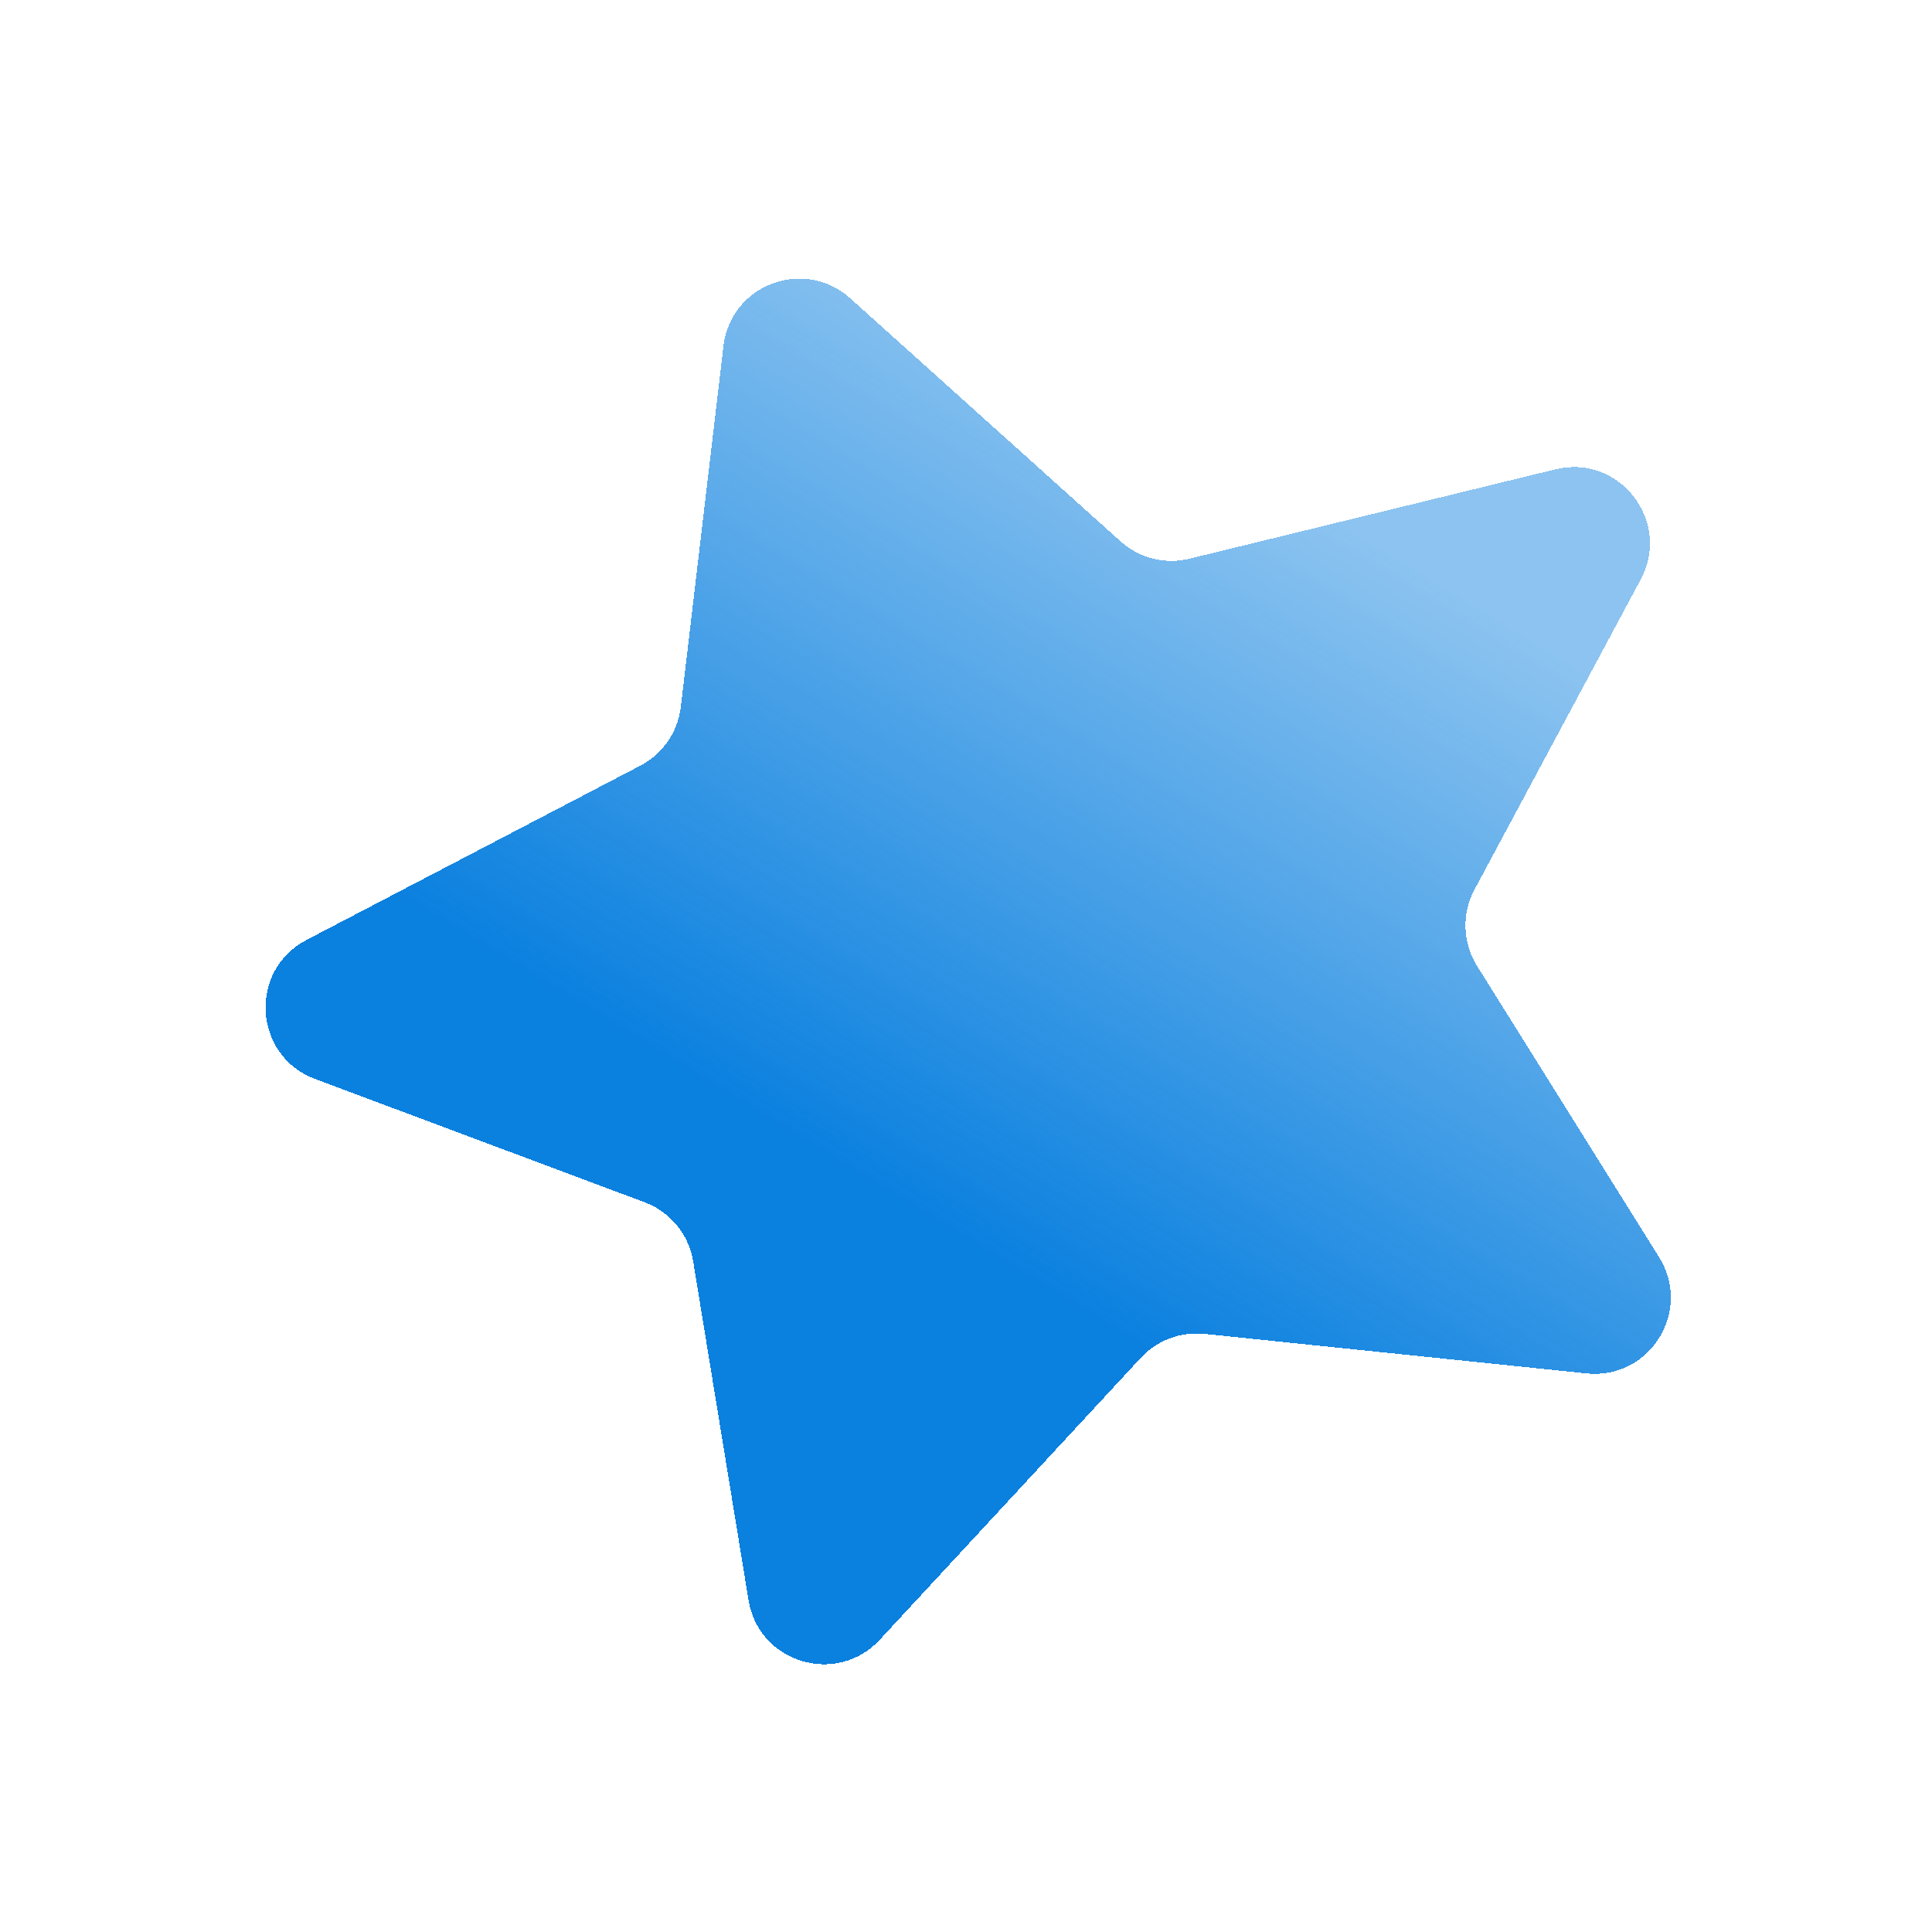 <svg width="76" height="76" viewBox="0 0 76 76" fill="none" xmlns="http://www.w3.org/2000/svg">
<g filter="url(#filter0_d)">
<path d="M28.459 9.611C28.745 7.195 31.636 6.106 33.445 7.733L44.078 17.294C44.815 17.957 45.832 18.213 46.795 17.977L61.186 14.462C63.707 13.847 65.768 16.506 64.542 18.794L58.004 30.993C57.495 31.941 57.534 33.088 58.104 34L65.265 45.452C66.589 47.57 64.896 50.284 62.412 50.027L47.383 48.471C46.444 48.374 45.514 48.724 44.873 49.417L34.608 60.504C32.911 62.337 29.849 61.415 29.446 58.95L27.268 45.62C27.095 44.559 26.366 43.671 25.359 43.294L12.396 38.444C9.965 37.535 9.758 34.176 12.059 32.975L25.19 26.119C26.069 25.66 26.665 24.796 26.781 23.812L28.459 9.611Z" fill="url(#paint0_linear)" shape-rendering="crispEdges"/>
</g>
<defs>
<filter id="filter0_d" x="0.447" y="0.96" width="75.28" height="74.51" filterUnits="userSpaceOnUse" color-interpolation-filters="sRGB">
<feFlood flood-opacity="0" result="BackgroundImageFix"/>
<feColorMatrix in="SourceAlpha" type="matrix" values="0 0 0 0 0 0 0 0 0 0 0 0 0 0 0 0 0 0 127 0" result="hardAlpha"/>
<feOffset dy="4"/>
<feGaussianBlur stdDeviation="5"/>
<feComposite in2="hardAlpha" operator="out"/>
<feColorMatrix type="matrix" values="0 0 0 0 0.039 0 0 0 0 0.502 0 0 0 0 0.875 0 0 0 1 0"/>
<feBlend mode="normal" in2="BackgroundImageFix" result="effect1_dropShadow"/>
<feBlend mode="normal" in="SourceGraphic" in2="effect1_dropShadow" result="shape"/>
</filter>
<linearGradient id="paint0_linear" x1="35.127" y1="43.324" x2="51.783" y2="15.907" gradientUnits="userSpaceOnUse">
<stop stop-color="#0A80DF"/>
<stop offset="1" stop-color="#0A80DF" stop-opacity="0.47"/>
</linearGradient>
</defs>
</svg>
